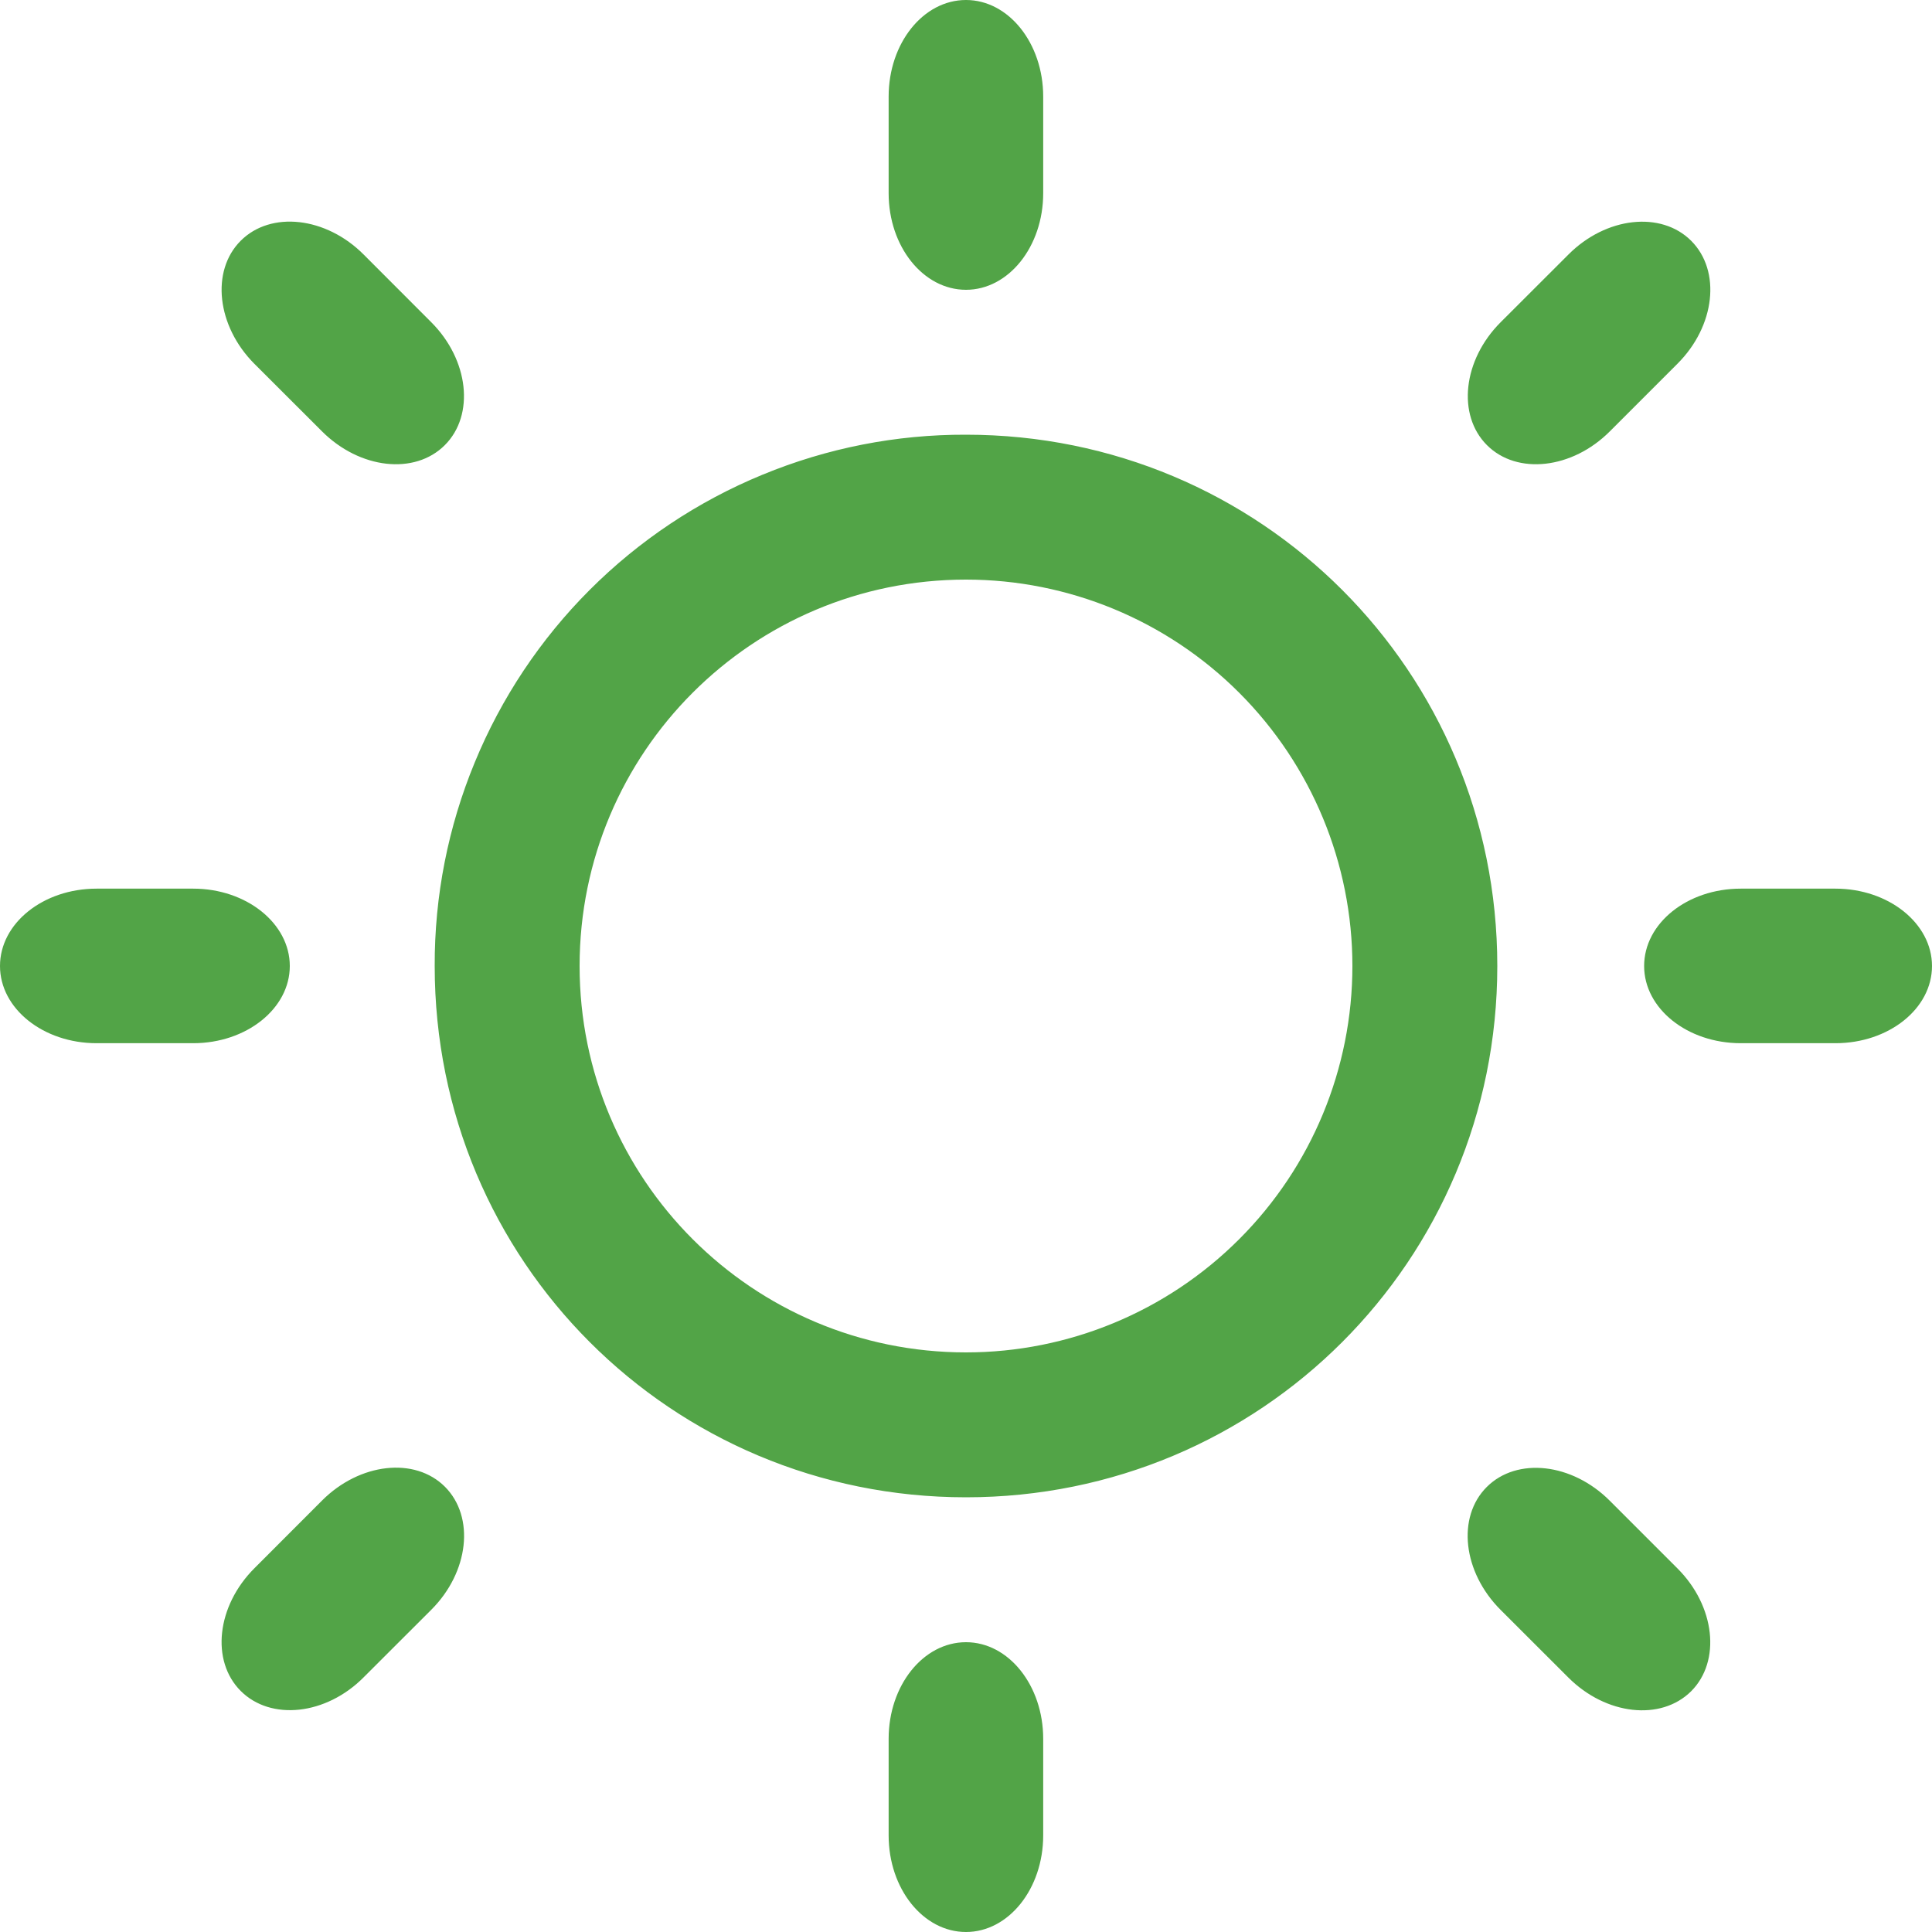 <svg width="25" height="25" viewBox="0 0 25 25" fill="none" xmlns="http://www.w3.org/2000/svg">
<g clip-path="url(#clip0_26_258)">
<path d="M23.75 11.499H22.525C21.834 11.499 21.275 11.947 21.275 12.5C21.275 13.051 21.834 13.499 22.525 13.499H23.75C24.44 13.499 25 13.053 25 12.5C25 11.949 24.439 11.499 23.75 11.499ZM12.5 5.625C11.596 5.622 10.701 5.798 9.866 6.143C9.03 6.487 8.271 6.993 7.632 7.632C6.993 8.271 6.487 9.03 6.143 9.866C5.798 10.701 5.622 11.596 5.625 12.5C5.625 16.314 8.686 19.375 12.5 19.375C16.312 19.375 19.375 16.314 19.375 12.5C19.375 8.686 16.311 5.625 12.5 5.625ZM12.5 17.5C9.736 17.5 7.5 15.261 7.5 12.5C7.5 9.736 9.736 7.5 12.5 7.5C13.826 7.5 15.098 8.027 16.035 8.964C16.973 9.902 17.5 11.174 17.5 12.5C17.5 13.826 16.973 15.098 16.035 16.035C15.098 16.973 13.826 17.5 12.5 17.5ZM3.75 12.5C3.75 11.949 3.189 11.499 2.5 11.499H1.25C0.559 11.499 0 11.947 0 12.5C0 13.051 0.559 13.499 1.25 13.499H2.5C3.189 13.499 3.75 13.051 3.75 12.5ZM12.5 3.75C13.051 3.75 13.499 3.191 13.499 2.5V1.25C13.499 0.559 13.051 0 12.5 0C11.947 0 11.499 0.559 11.499 1.25V2.5C11.499 3.191 11.947 3.75 12.5 3.75ZM12.5 21.25C11.947 21.25 11.499 21.809 11.499 22.5V23.75C11.499 24.441 11.947 25 12.5 25C13.051 25 13.499 24.441 13.499 23.75V22.5C13.499 21.809 13.051 21.25 12.5 21.25ZM21.706 4.707C22.195 4.219 22.274 3.506 21.884 3.116C21.494 2.726 20.78 2.806 20.294 3.295L19.419 4.169C18.93 4.657 18.851 5.37 19.241 5.76C19.631 6.15 20.345 6.07 20.832 5.581L21.706 4.707ZM4.168 19.416L3.292 20.293C2.804 20.781 2.725 21.491 3.115 21.881C3.505 22.271 4.219 22.194 4.705 21.705L5.58 20.831C6.069 20.343 6.147 19.63 5.758 19.239C5.367 18.848 4.654 18.93 4.168 19.416ZM4.706 3.294C4.219 2.805 3.505 2.725 3.115 3.115C2.725 3.505 2.805 4.219 3.291 4.707L4.166 5.581C4.655 6.07 5.366 6.15 5.756 5.76C6.146 5.37 6.067 4.656 5.58 4.169L4.706 3.294ZM19.418 20.832L20.293 21.706C20.781 22.195 21.492 22.273 21.883 21.885C22.273 21.495 22.194 20.781 21.705 20.294L20.831 19.42C20.343 18.931 19.63 18.851 19.239 19.241C18.848 19.631 18.929 20.344 19.418 20.832Z" fill="#52A447"/>
</g>
<defs>
<clipPath id="clip0_26_258">
<rect width="25" height="25" fill="white"/>
</clipPath>
</defs>
</svg>
